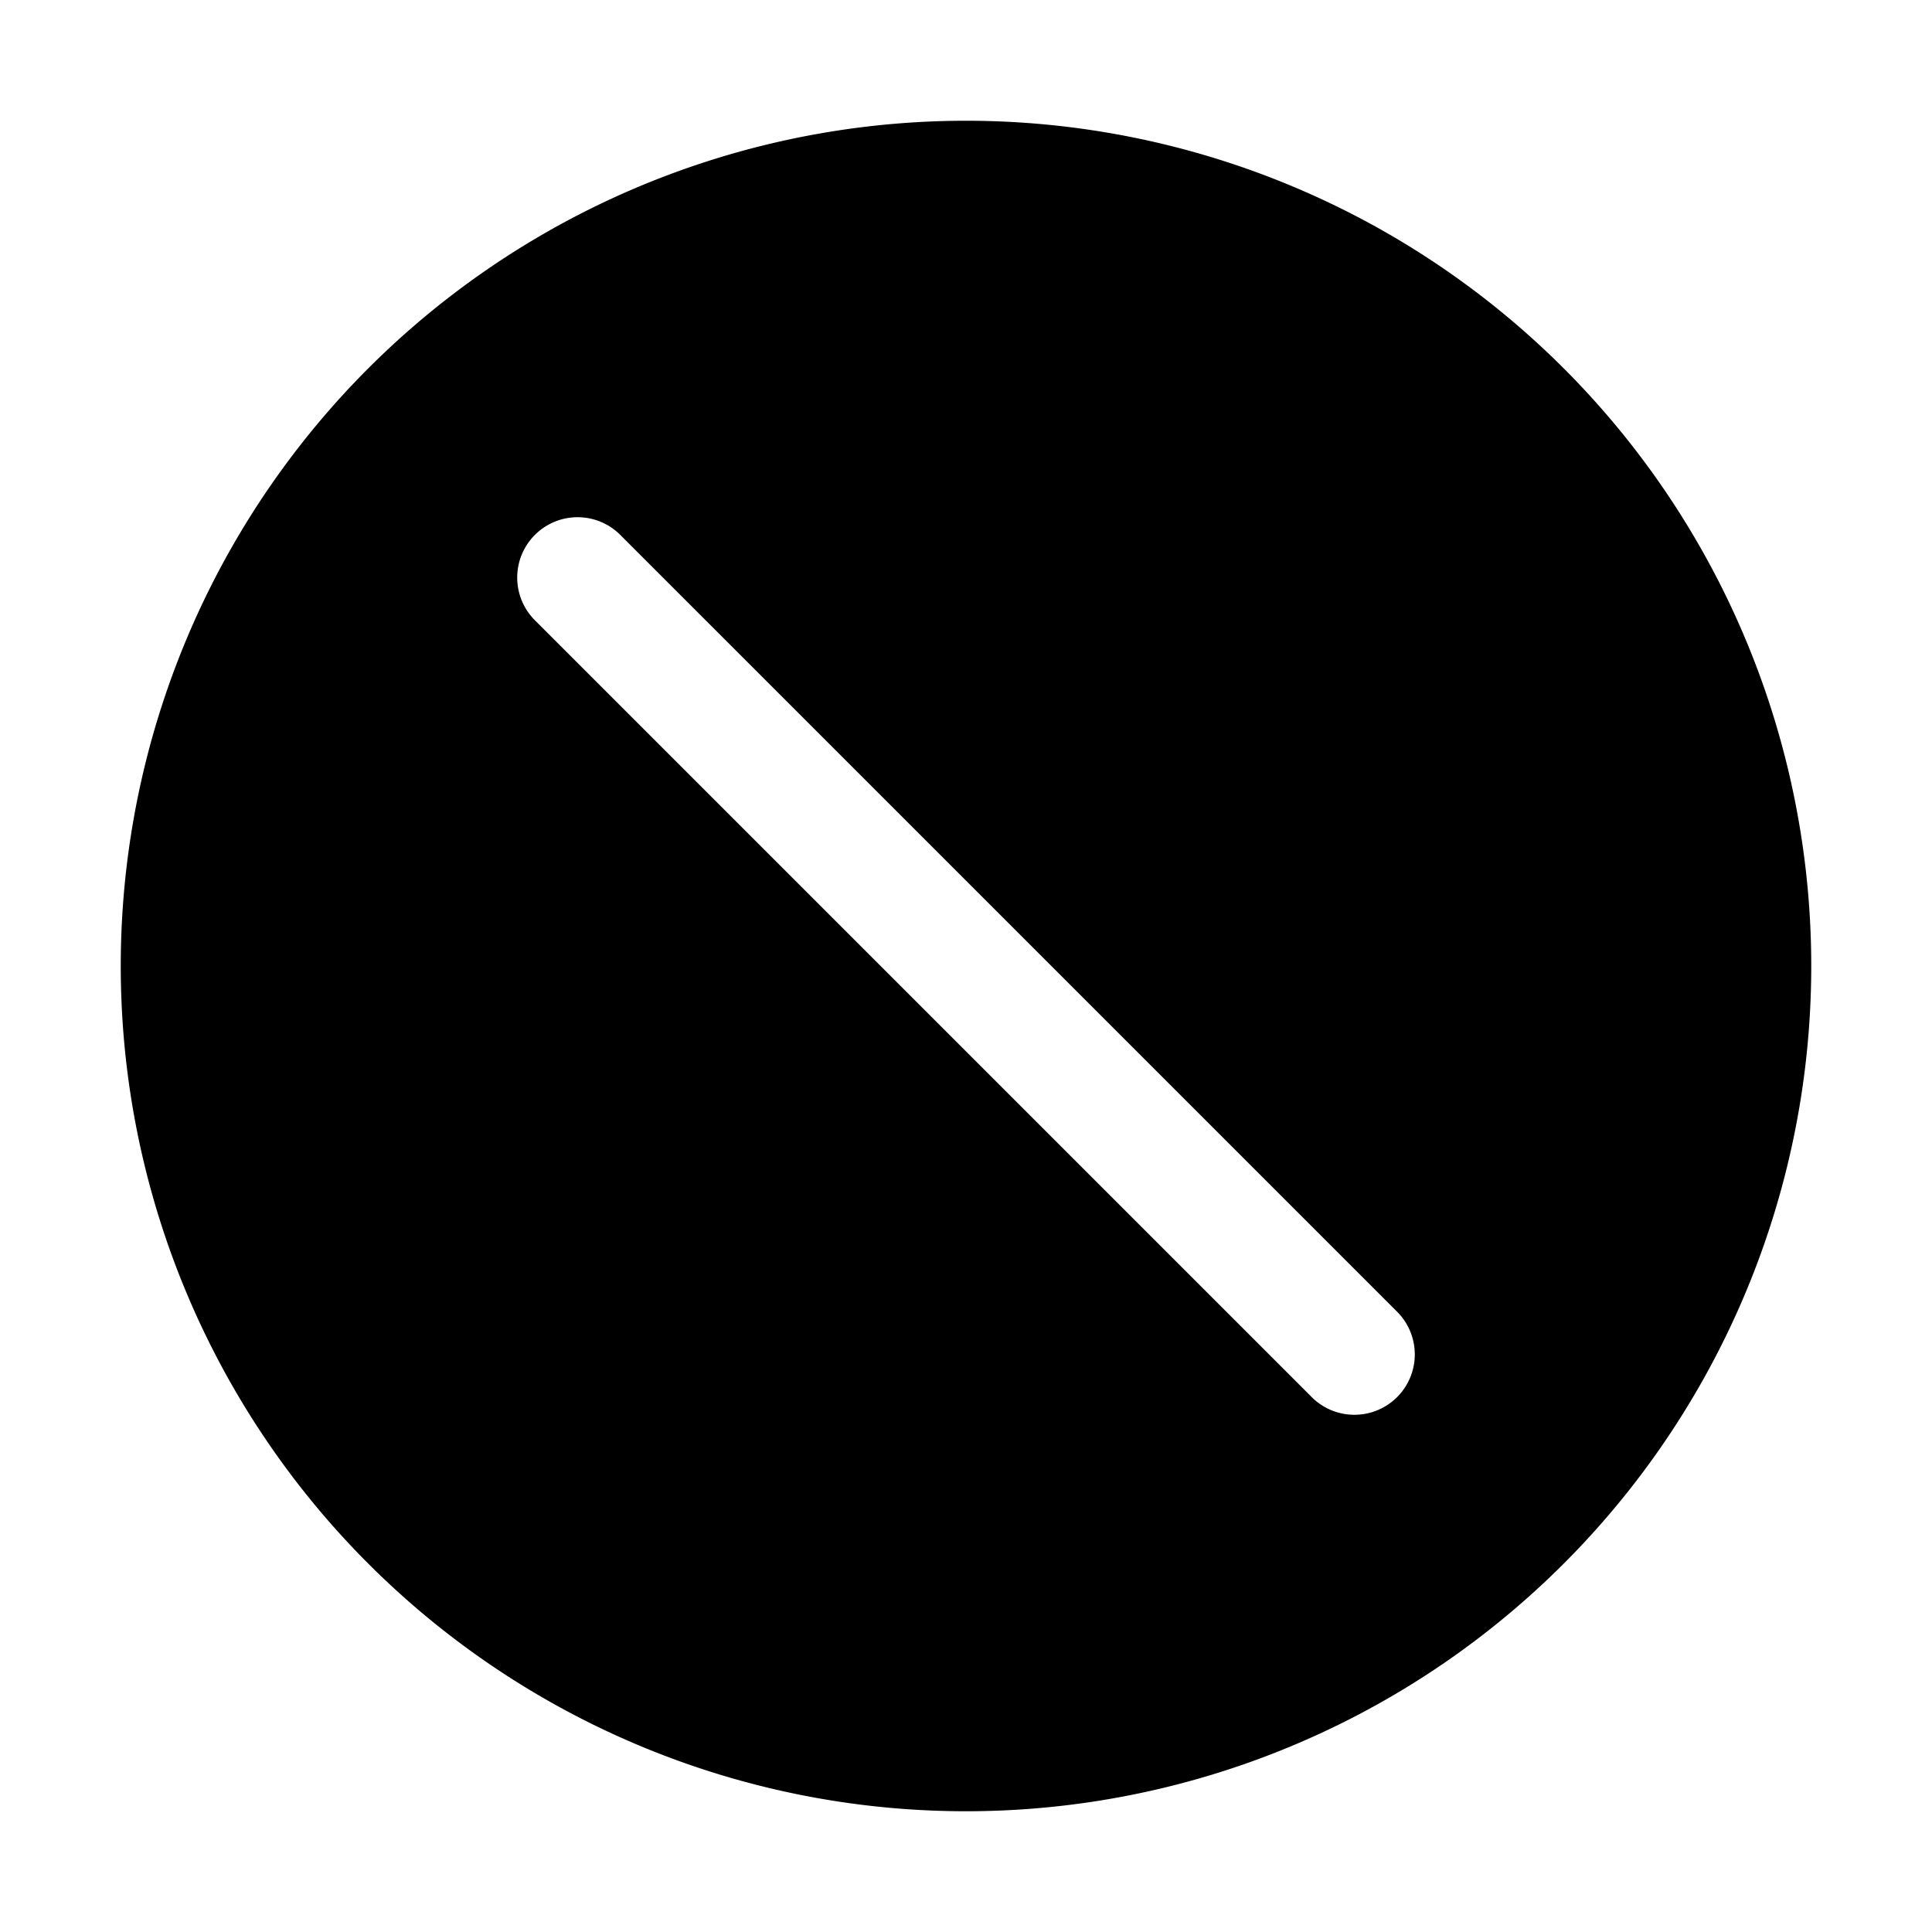 <svg xmlns="http://www.w3.org/2000/svg" width="16" height="16" fill="none" class="persona-icon" viewBox="0 0 16 16"><path fill="currentColor" fill-rule="evenodd" d="M15 8A7 7 0 1 1 1 8a7 7 0 0 1 14 0M5.143 4.436a.5.5 0 1 0-.707.707l6.421 6.421a.5.5 0 1 0 .707-.707z" clip-rule="evenodd"/></svg>